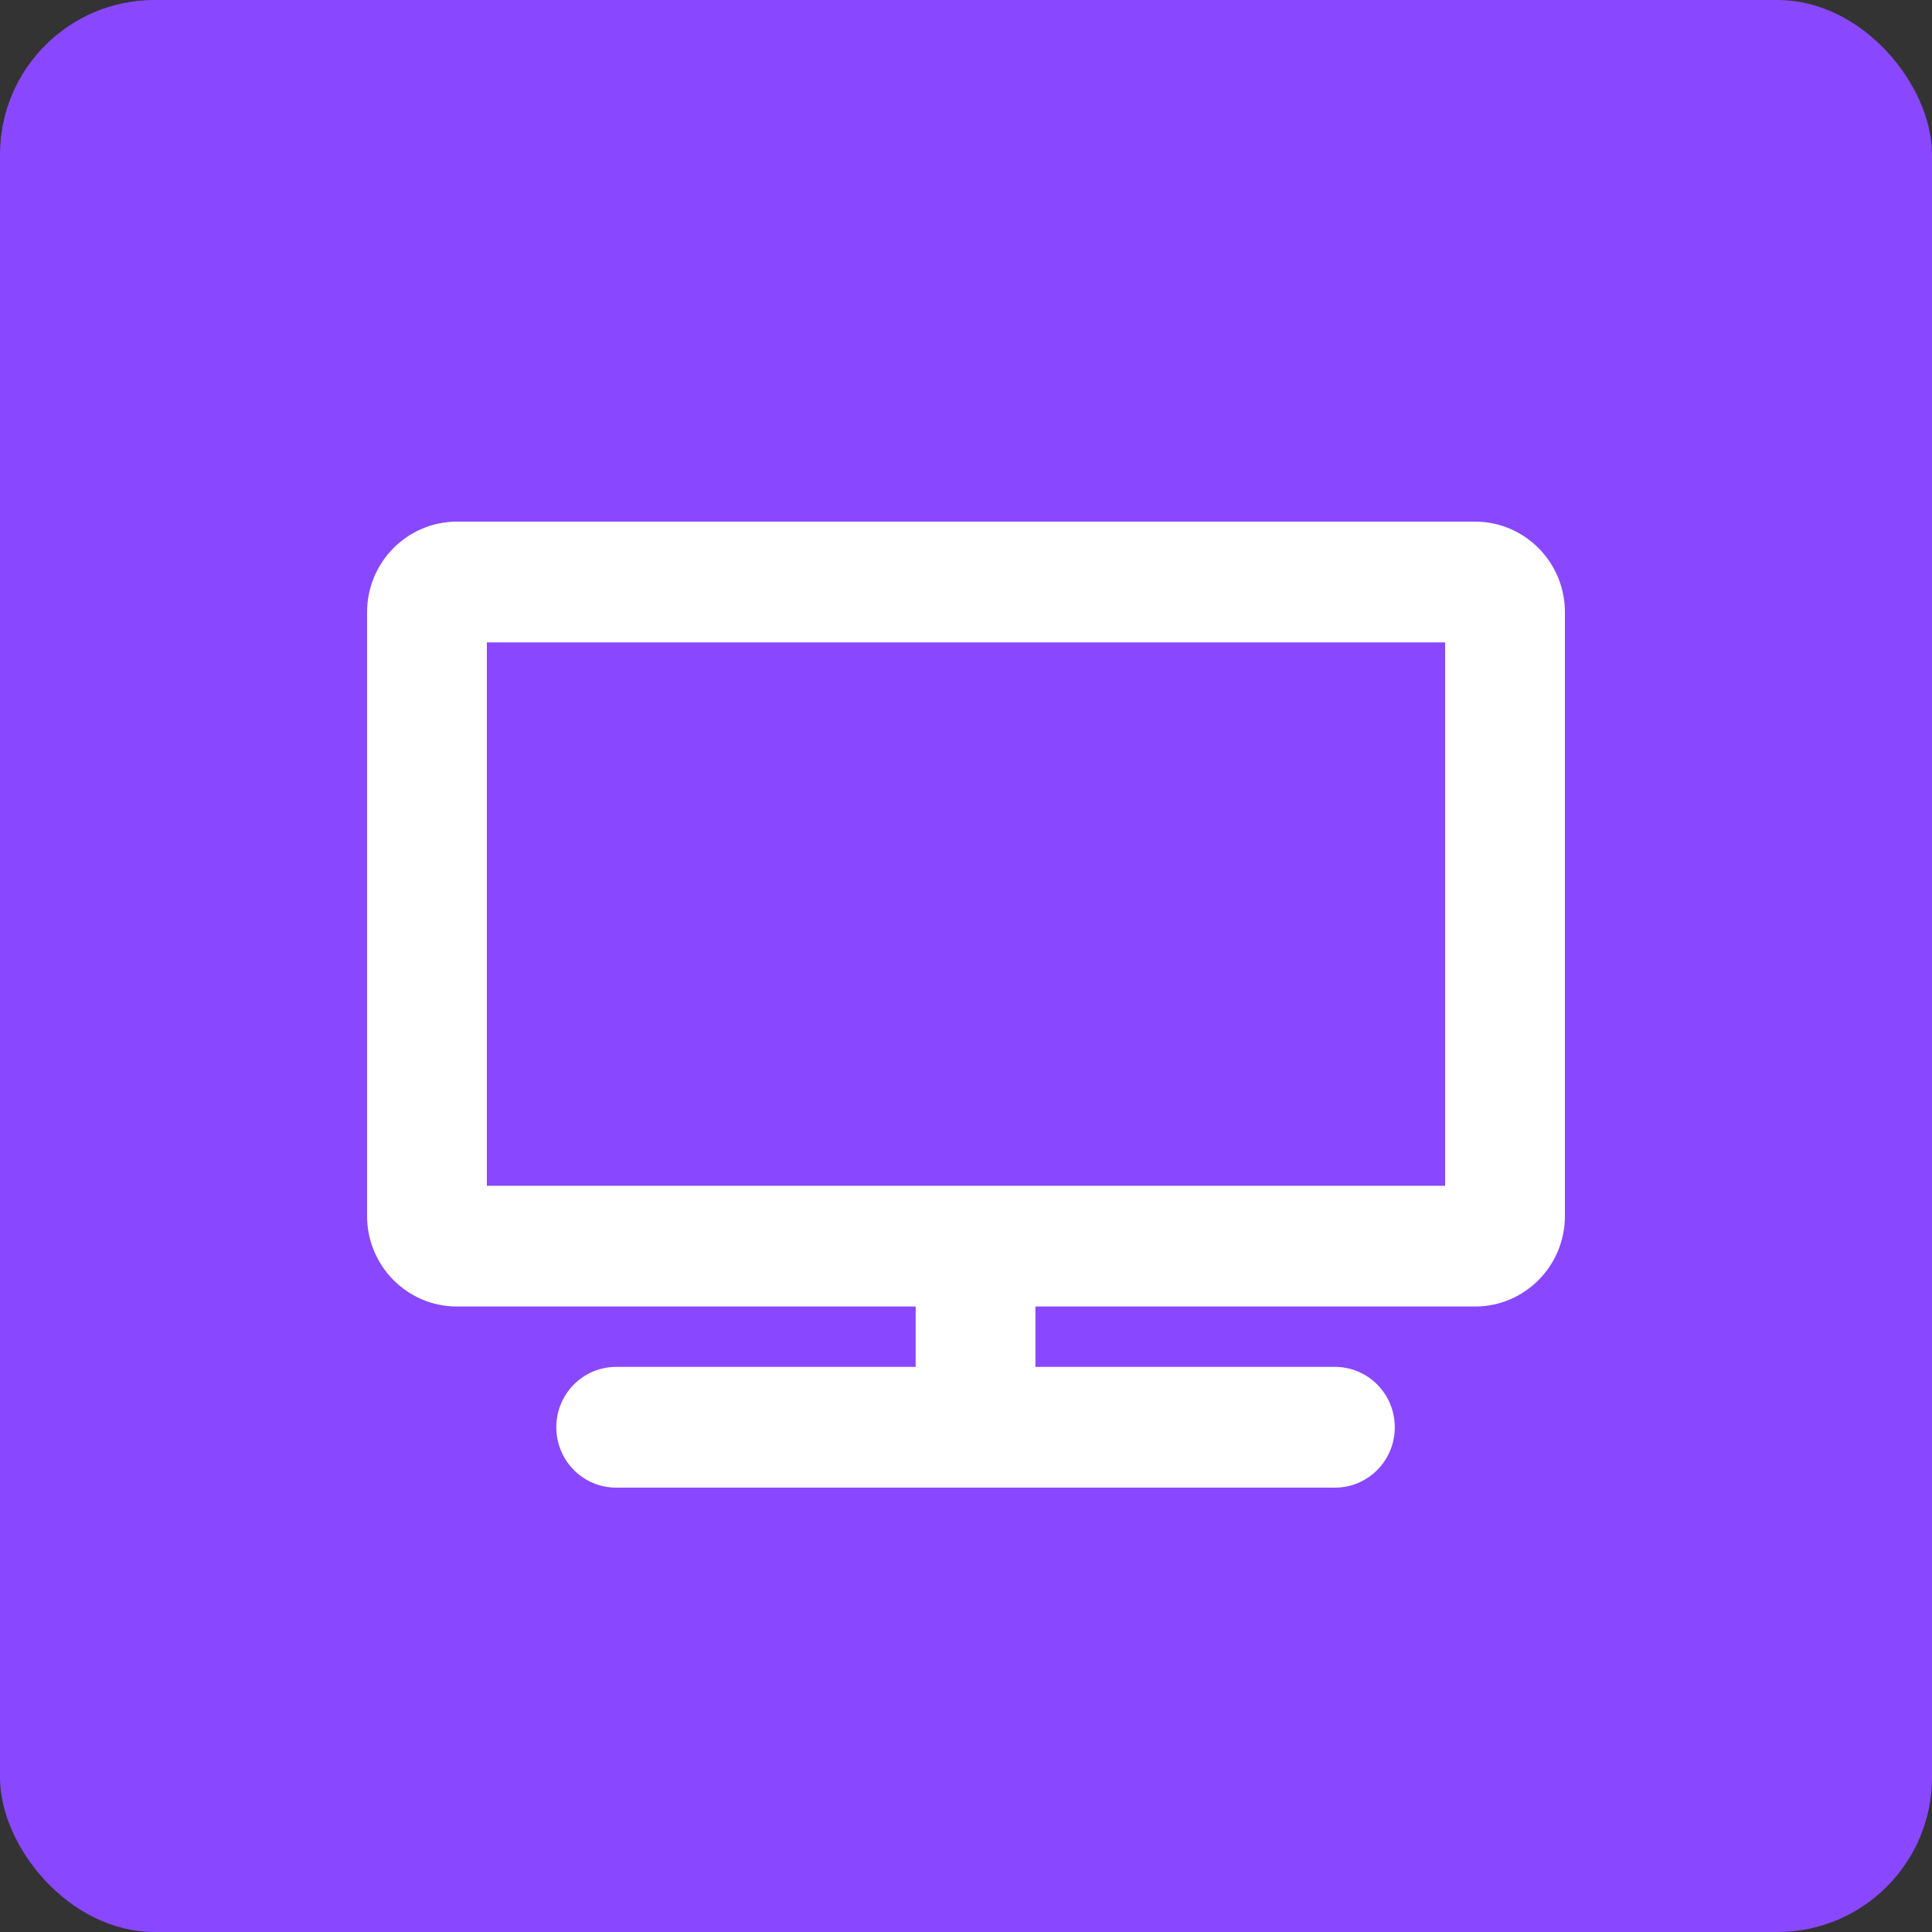 <svg width="100" height="100" viewBox="0 0 100 100" fill="none" xmlns="http://www.w3.org/2000/svg">
<rect x="0" y="0" width="100" height="100" fill="#333333" stroke="none"/>
<rect width="100" height="100" rx="8" fill="#8948FF"/>
<path d="M76.35 27H23.65C21.083 27 19 29.1 19 31.688V62.938C19 65.525 21.083 67.625 23.65 67.625H47.394V70.75H31.894C30.179 70.75 28.794 72.147 28.794 73.875C28.794 75.603 30.179 77 31.894 77H69.094C70.809 77 72.194 75.603 72.194 73.875C72.194 72.147 70.809 70.75 69.094 70.75H53.594V67.625H76.35C78.917 67.625 81 65.525 81 62.938V31.688C81 29.1 78.917 27 76.35 27ZM74.8 61.375H25.2V33.25H74.8V61.375Z" fill="white"/>
</svg>
